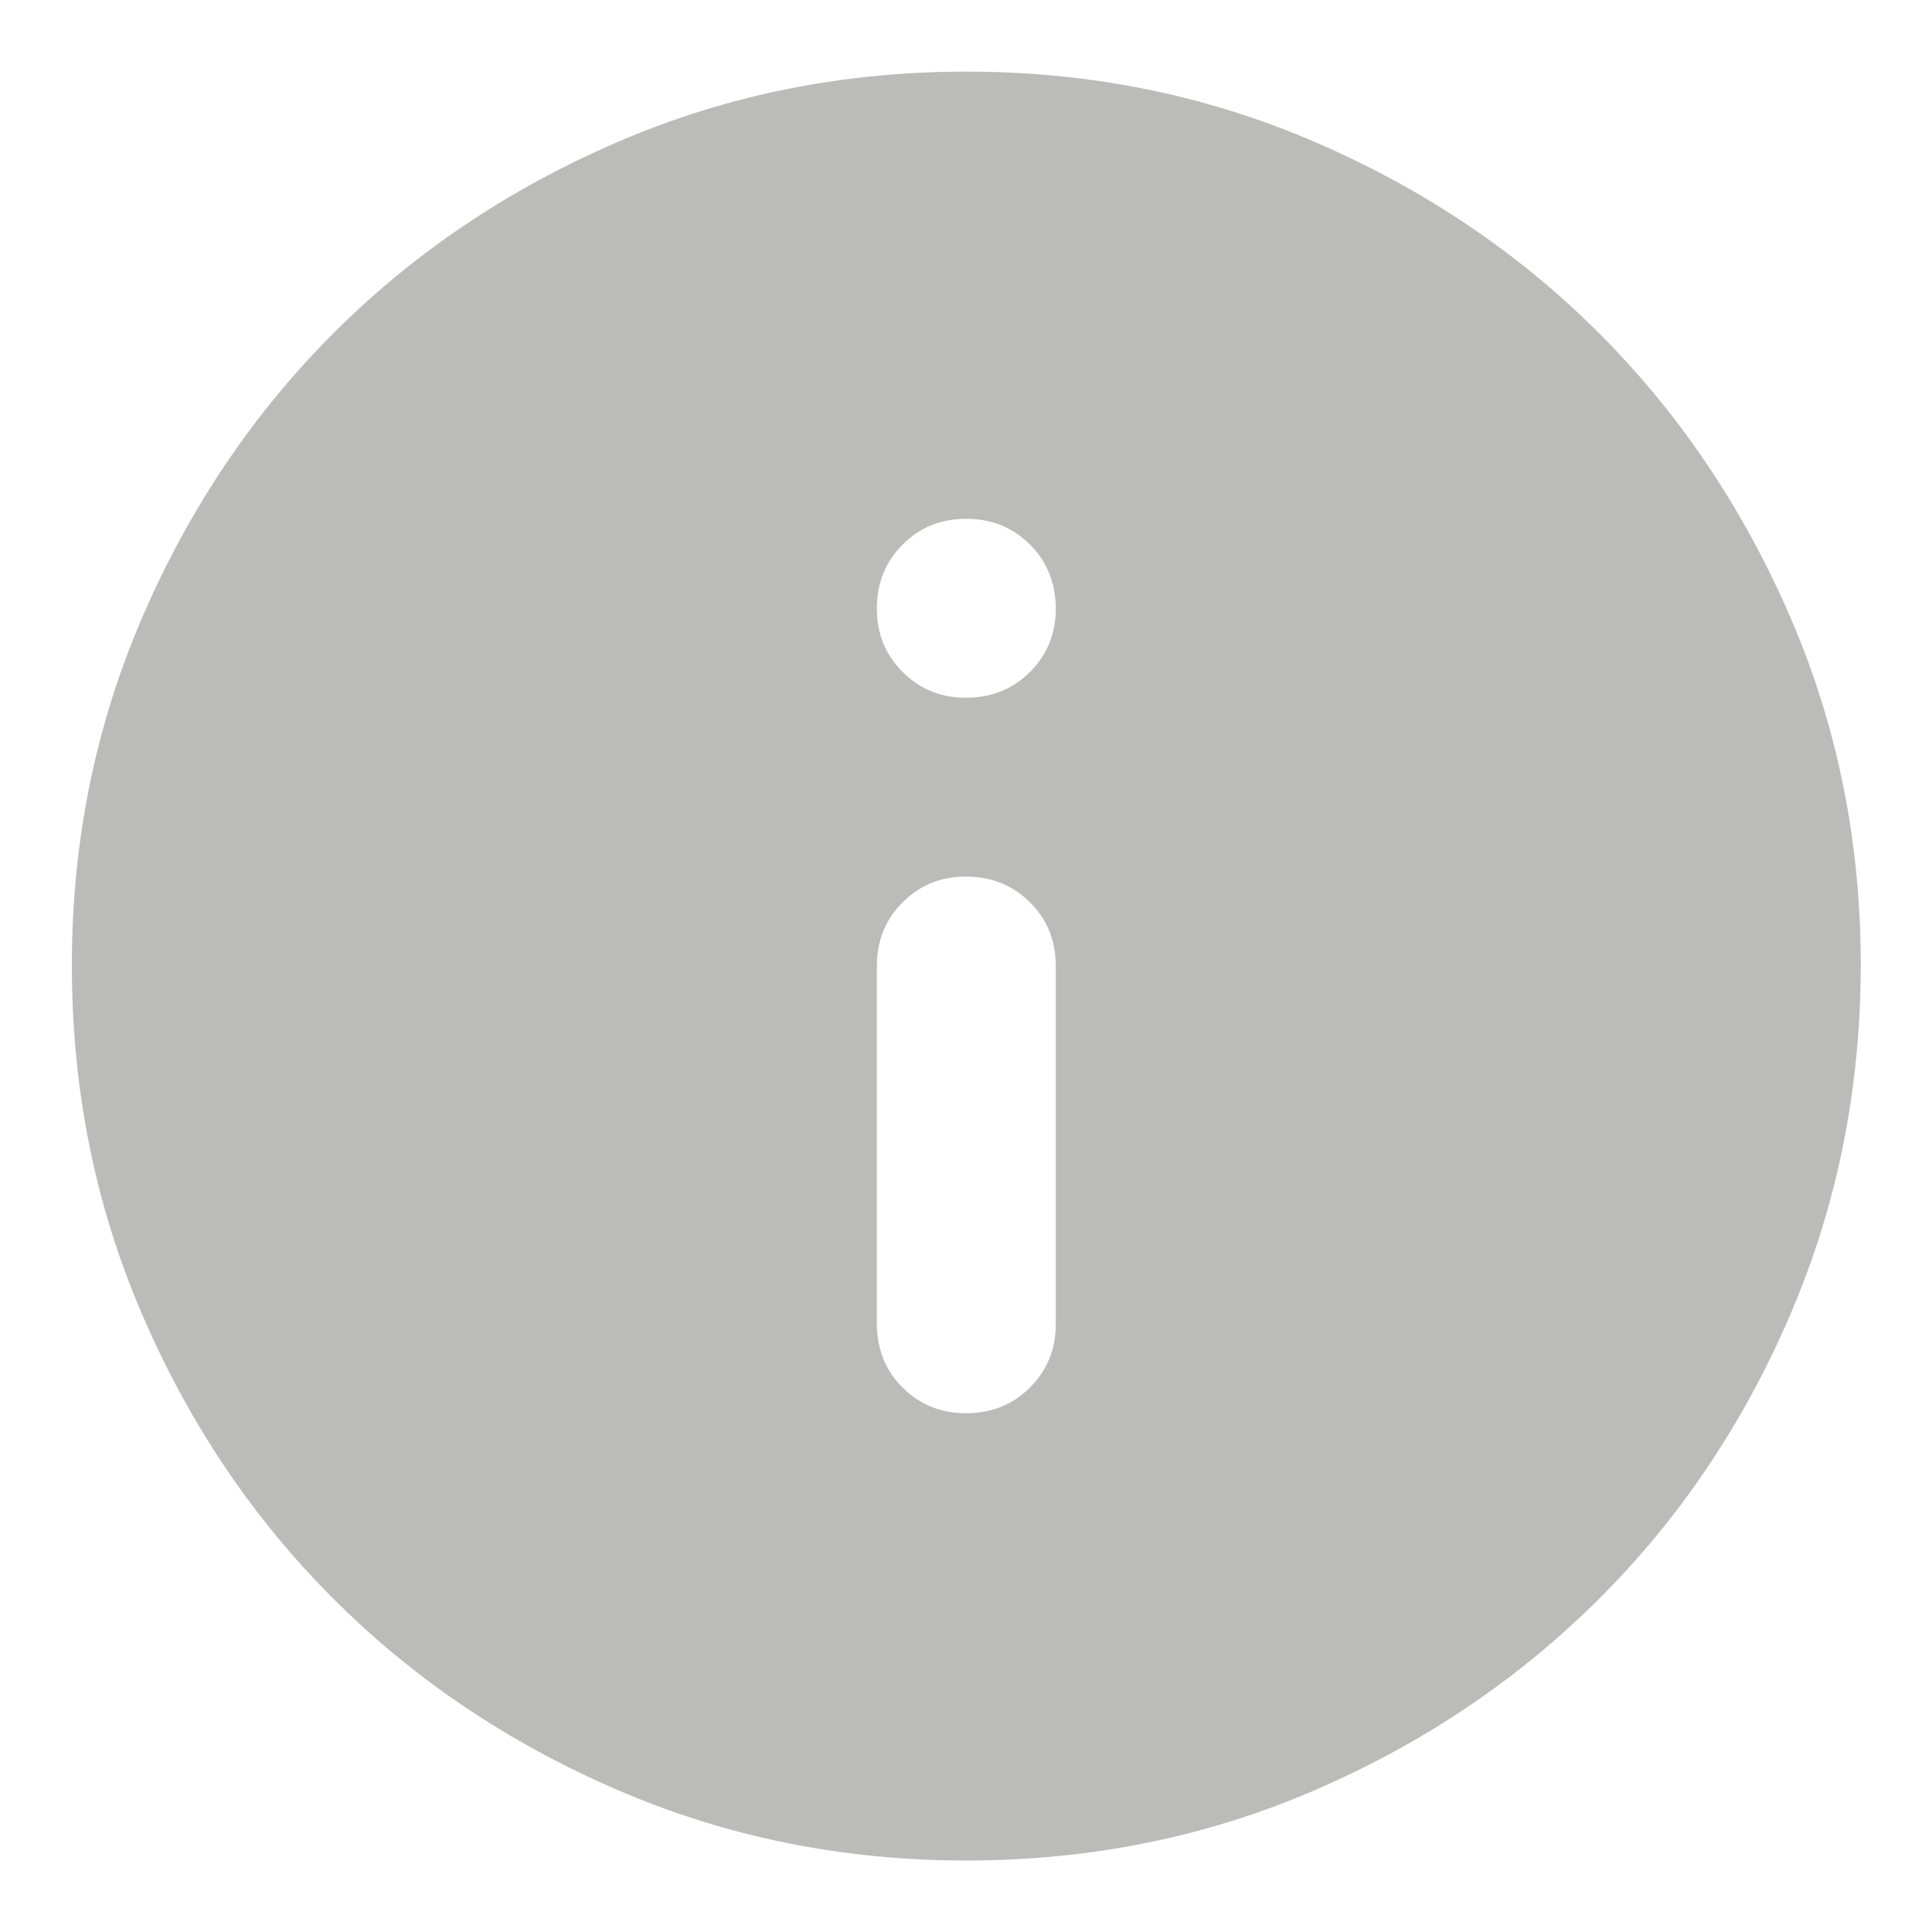 <svg width="15" height="15" viewBox="0 0 15 15" fill="none" xmlns="http://www.w3.org/2000/svg">
<g clip-path="url(#clip0_0_1195)">
<path d="M7.502 10.972C7.699 10.972 7.864 10.906 7.997 10.772C8.131 10.639 8.197 10.474 8.197 10.278V7.5C8.197 7.303 8.13 7.139 7.997 7.006C7.863 6.873 7.698 6.806 7.502 6.806C7.306 6.805 7.141 6.872 7.008 7.006C6.874 7.139 6.808 7.304 6.808 7.5V10.278C6.808 10.475 6.874 10.64 7.008 10.773C7.141 10.906 7.306 10.973 7.502 10.972ZM7.502 5.417C7.699 5.417 7.864 5.35 7.997 5.217C8.131 5.083 8.197 4.919 8.197 4.722C8.196 4.526 8.129 4.361 7.997 4.228C7.864 4.095 7.699 4.028 7.502 4.028C7.305 4.028 7.14 4.095 7.008 4.228C6.875 4.361 6.808 4.526 6.808 4.722C6.807 4.919 6.874 5.084 7.008 5.217C7.141 5.351 7.306 5.418 7.502 5.417ZM7.502 14.445C6.541 14.445 5.639 14.262 4.794 13.897C3.949 13.533 3.214 13.038 2.589 12.413C1.964 11.789 1.469 11.054 1.105 10.208C0.74 9.363 0.558 8.46 0.558 7.5C0.557 6.54 0.74 5.637 1.105 4.792C1.47 3.946 1.965 3.211 2.589 2.587C3.213 1.962 3.948 1.468 4.794 1.103C5.64 0.738 6.542 0.556 7.502 0.556C8.462 0.556 9.365 0.738 10.21 1.103C11.056 1.468 11.791 1.962 12.415 2.587C13.039 3.211 13.534 3.946 13.9 4.792C14.266 5.637 14.448 6.54 14.447 7.5C14.445 8.46 14.263 9.363 13.899 10.208C13.536 11.054 13.041 11.789 12.415 12.413C11.789 13.038 11.054 13.533 10.21 13.898C9.366 14.263 8.464 14.445 7.502 14.445Z" fill="#1D1B1A" fill-opacity="0.3"/>
</g>
<defs>
<clipPath id="clip0_0_1195">
<rect width="15" height="15" fill="white"/>
</clipPath>
</defs>
</svg>

